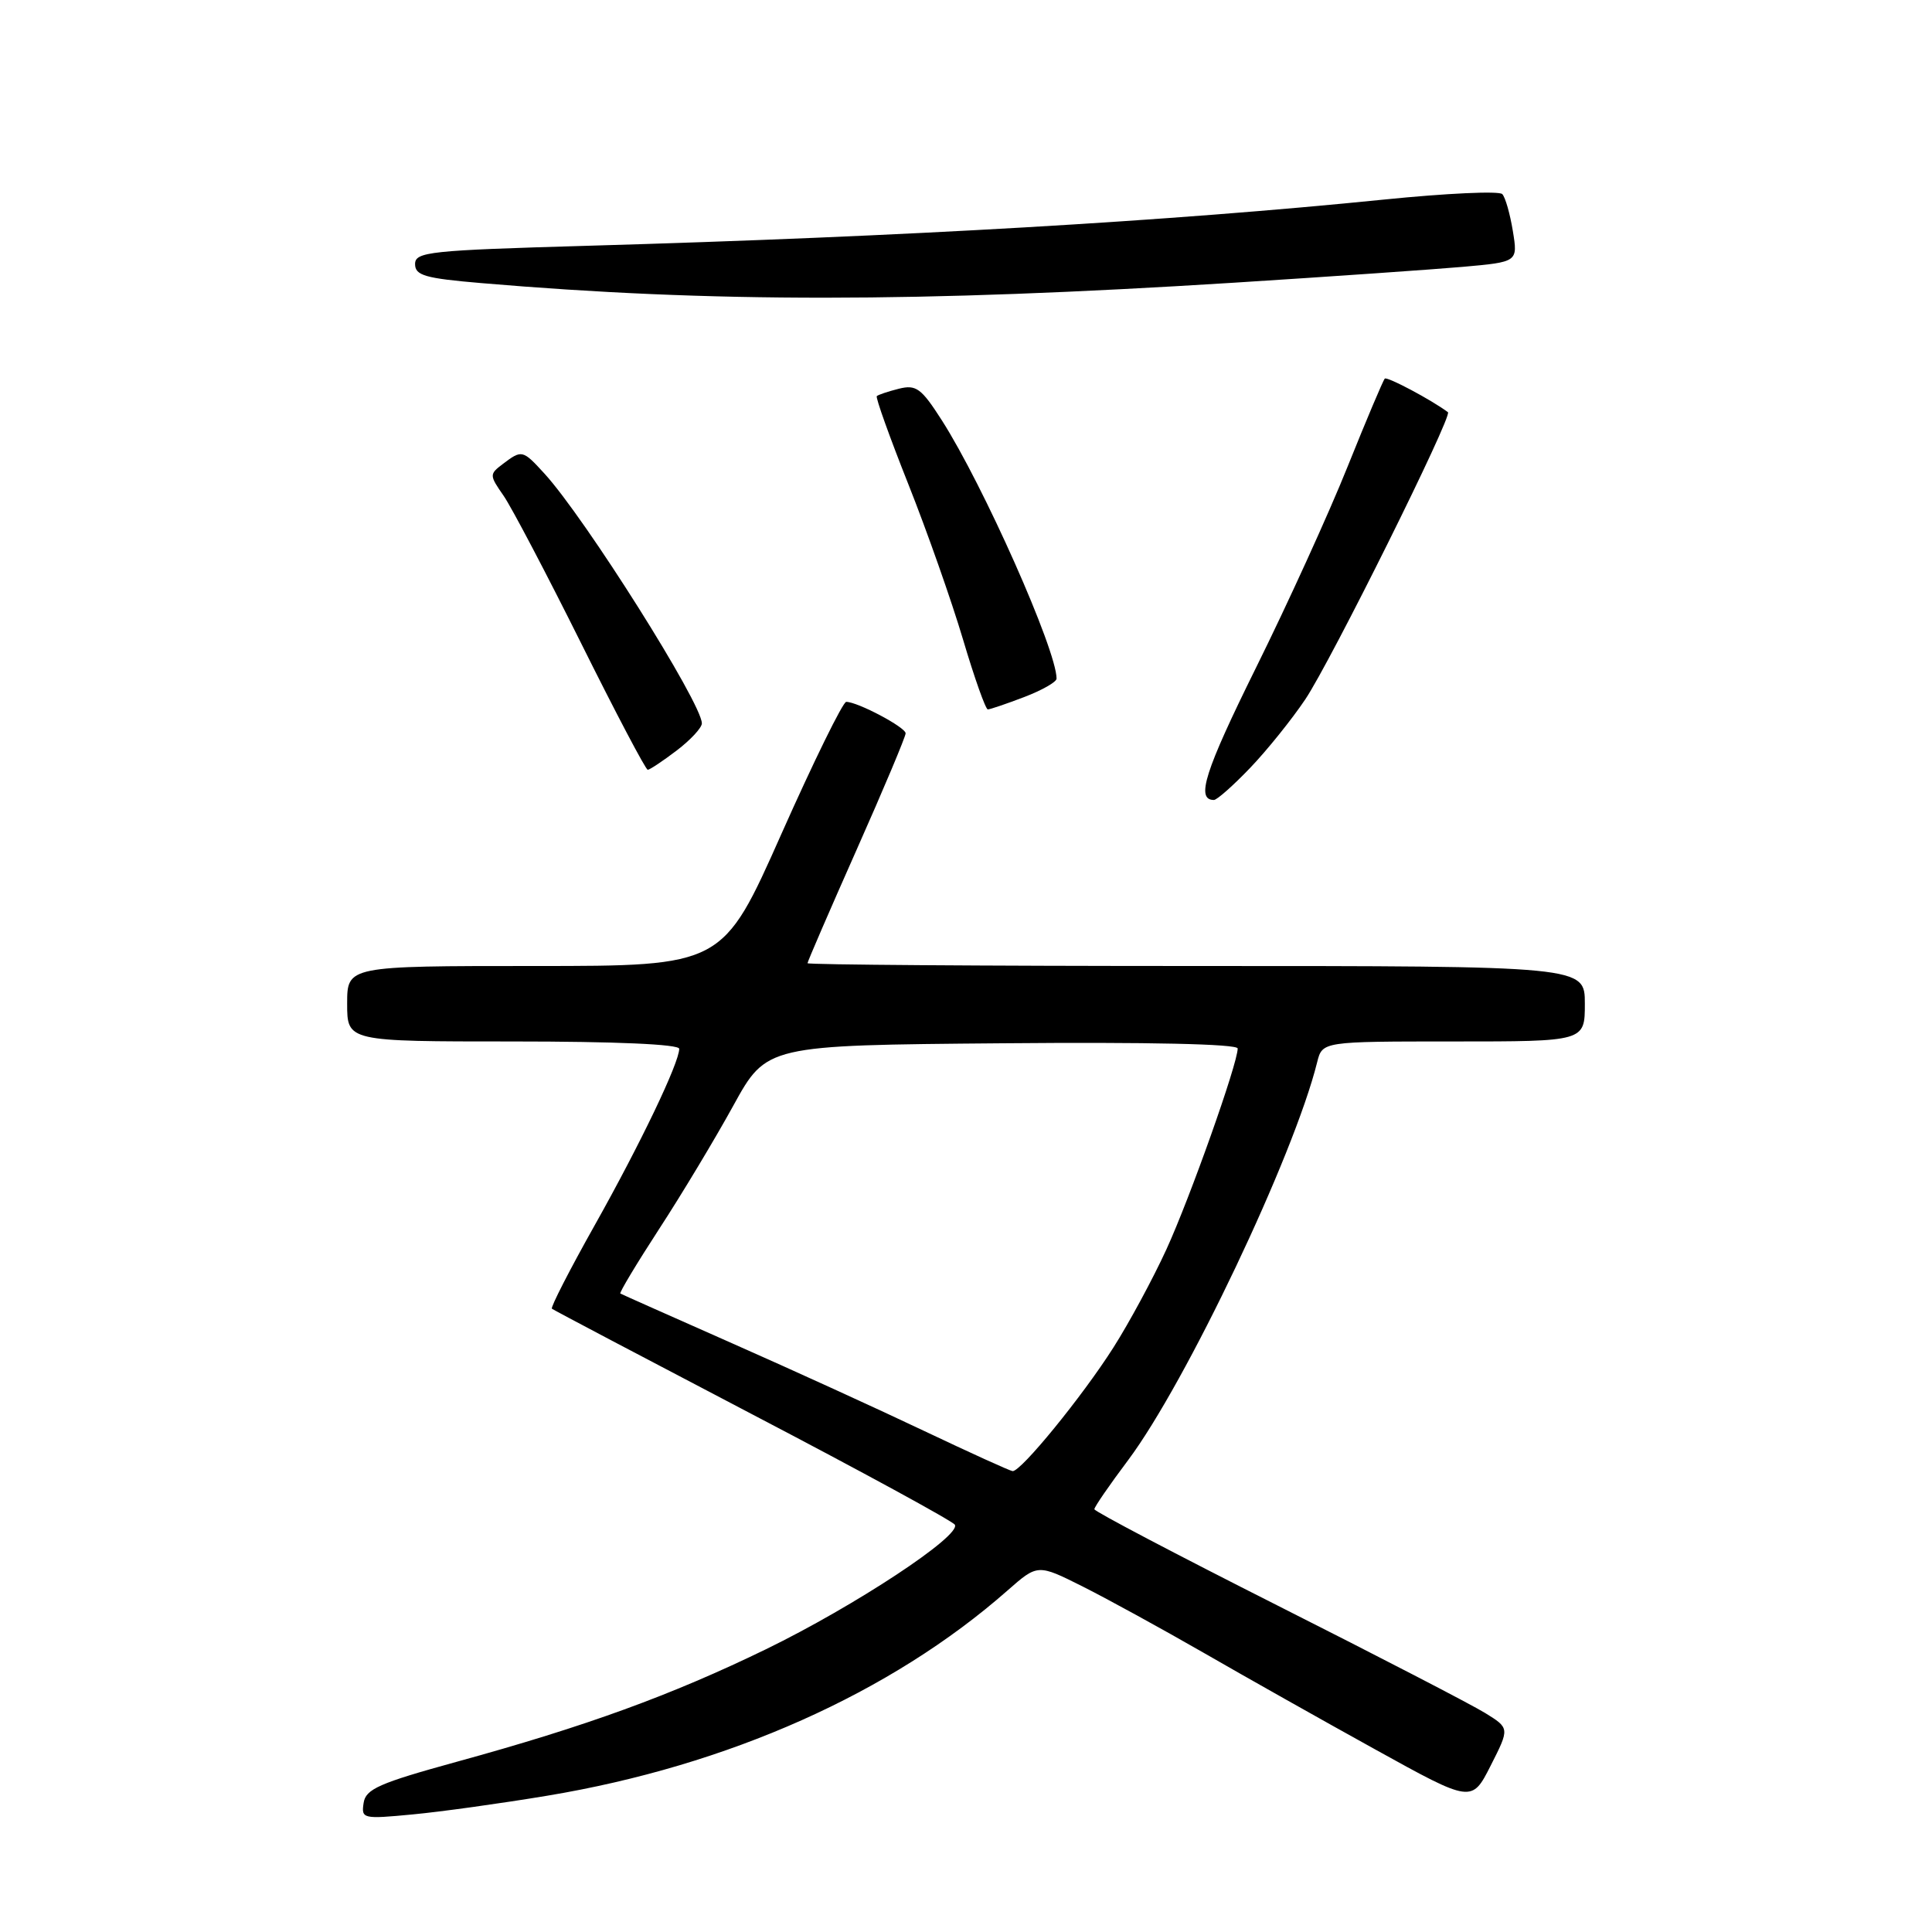 <?xml version="1.0" encoding="UTF-8" standalone="no"?>
<!DOCTYPE svg PUBLIC "-//W3C//DTD SVG 1.1//EN" "http://www.w3.org/Graphics/SVG/1.1/DTD/svg11.dtd" >
<svg xmlns="http://www.w3.org/2000/svg" xmlns:xlink="http://www.w3.org/1999/xlink" version="1.1" viewBox="0 0 256 256">
 <g >
 <path fill="currentColor"
d=" M 72.52 237.94 C 96.48 233.96 118.07 224.33 133.50 210.75 C 137.50 207.23 137.50 207.23 143.50 210.24 C 146.80 211.90 154.00 215.85 159.50 219.01 C 165.00 222.18 175.24 227.95 182.26 231.83 C 195.02 238.89 195.02 238.89 197.53 233.94 C 200.04 228.99 200.04 228.99 196.77 226.97 C 194.97 225.86 182.59 219.45 169.26 212.73 C 155.93 206.00 145.01 200.27 145.01 199.98 C 145.00 199.69 147.01 196.77 149.48 193.48 C 157.16 183.21 171.46 153.13 174.53 140.75 C 175.22 138.00 175.22 138.00 192.61 138.00 C 210.00 138.00 210.00 138.00 210.00 133.00 C 210.00 128.00 210.00 128.00 158.50 128.00 C 130.18 128.00 107.00 127.83 107.00 127.63 C 107.00 127.42 109.92 120.67 113.50 112.61 C 117.08 104.56 120.00 97.61 120.00 97.17 C 120.00 96.37 113.64 93.00 112.13 93.00 C 111.69 93.00 107.82 100.88 103.54 110.50 C 95.76 128.00 95.76 128.00 70.88 128.00 C 46.00 128.00 46.00 128.00 46.00 133.00 C 46.00 138.00 46.00 138.00 68.00 138.00 C 81.57 138.00 90.00 138.37 90.00 138.97 C 90.00 140.83 84.86 151.56 78.83 162.30 C 75.49 168.24 72.93 173.24 73.13 173.41 C 73.33 173.58 85.31 179.89 99.74 187.44 C 114.17 194.98 126.22 201.55 126.52 202.03 C 127.41 203.48 113.25 212.81 101.50 218.53 C 88.92 224.64 77.66 228.74 60.50 233.45 C 50.22 236.28 48.45 237.06 48.18 238.91 C 47.86 241.00 48.08 241.05 54.68 240.42 C 58.43 240.07 66.46 238.95 72.52 237.94 Z  M 165.65 101.75 C 167.89 99.41 171.17 95.33 172.95 92.68 C 176.32 87.67 192.50 55.10 191.86 54.62 C 189.70 53.00 183.80 49.86 183.49 50.17 C 183.27 50.39 181.05 55.64 178.56 61.84 C 176.08 68.03 170.61 80.03 166.42 88.49 C 159.62 102.24 158.43 106.00 160.85 106.00 C 161.25 106.00 163.41 104.09 165.65 101.75 Z  M 89.66 99.45 C 91.50 98.05 93.00 96.43 93.00 95.85 C 93.00 93.19 77.53 68.64 72.14 62.75 C 69.26 59.60 69.15 59.57 66.64 61.47 C 64.83 62.84 64.83 62.96 66.73 65.69 C 67.80 67.24 72.42 76.04 77.01 85.25 C 81.59 94.46 85.56 102.00 85.83 102.00 C 86.09 102.00 87.82 100.85 89.66 99.45 Z  M 135.72 92.36 C 138.07 91.46 140.00 90.37 140.00 89.92 C 140.00 86.12 130.31 64.31 124.79 55.68 C 122.07 51.43 121.39 50.94 119.10 51.51 C 117.67 51.87 116.36 52.31 116.18 52.49 C 116.00 52.67 117.88 57.92 120.36 64.16 C 122.84 70.40 126.10 79.66 127.61 84.75 C 129.12 89.84 130.60 94.00 130.89 94.00 C 131.19 94.00 133.36 93.26 135.72 92.36 Z  M 163.50 37.46 C 176.15 36.66 189.79 35.71 193.81 35.36 C 201.13 34.71 201.13 34.71 200.46 30.61 C 200.09 28.35 199.47 26.15 199.06 25.72 C 198.66 25.28 191.62 25.61 183.42 26.44 C 154.82 29.33 120.10 31.35 77.75 32.57 C 56.90 33.17 55.00 33.37 55.00 34.99 C 55.00 36.50 56.33 36.88 63.75 37.51 C 94.23 40.11 121.69 40.09 163.50 37.46 Z  M 122.50 189.63 C 116.45 186.75 104.97 181.51 97.00 177.99 C 89.03 174.46 82.36 171.50 82.20 171.40 C 82.03 171.31 84.34 167.46 87.33 162.86 C 90.33 158.26 94.75 150.90 97.17 146.50 C 101.57 138.50 101.57 138.50 132.78 138.24 C 152.18 138.07 164.00 138.33 164.00 138.93 C 164.00 140.93 157.66 158.79 154.55 165.56 C 152.77 169.44 149.61 175.29 147.53 178.56 C 143.41 185.04 135.25 195.04 134.17 194.93 C 133.80 194.89 128.55 192.50 122.50 189.63 Z "/>
</g>
</svg>
